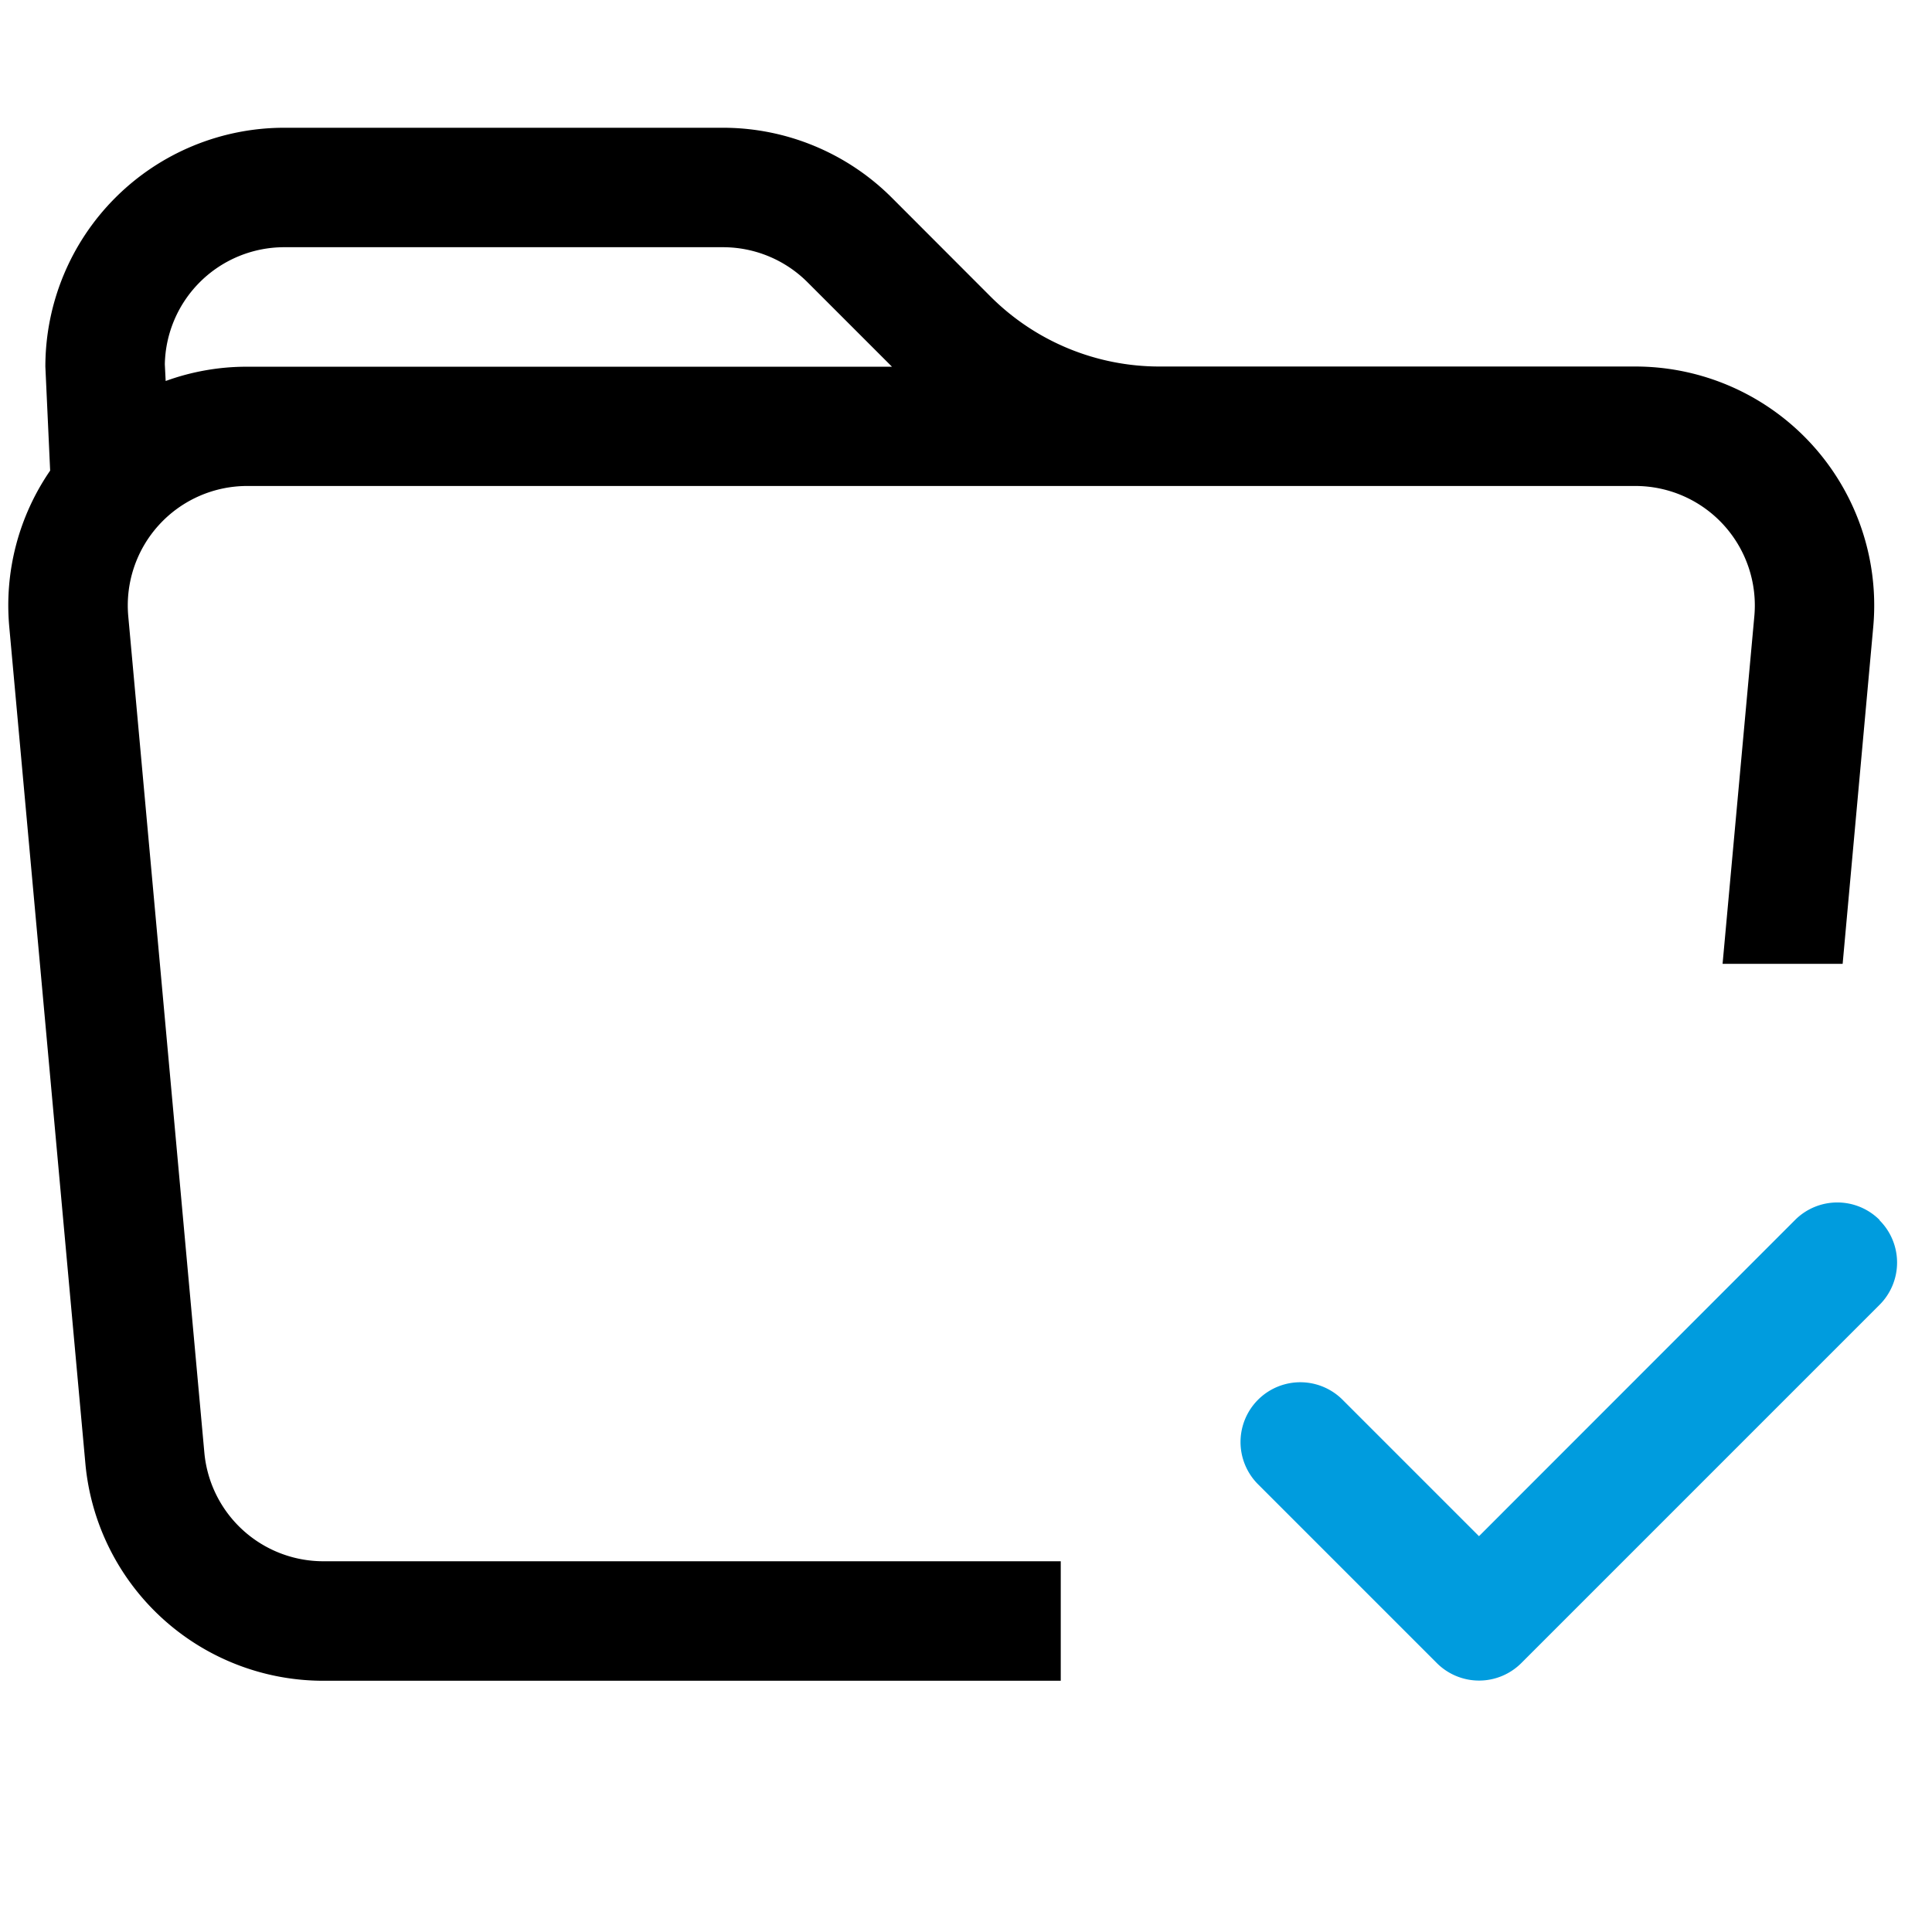 <svg xmlns="http://www.w3.org/2000/svg" width="48" height="48" viewBox="0 0 48 48">
  <g id="Group_17" data-name="Group 17" transform="translate(-963.794 -1684.794)">
    <g id="Rectangle_11" data-name="Rectangle 11" transform="translate(963.794 1684.794)" fill="#fff" stroke="#707070" stroke-width="1" opacity="0">
      <rect width="48" height="48" stroke="none"/>
      <rect x="0.5" y="0.5" width="47" height="47" fill="none"/>
    </g>
    <g id="folder-check" transform="translate(964 1687.968)">
      <path id="Path_10" data-name="Path 10" d="M1.111,6.936,1.23,9.518A5.906,5.906,0,0,0,.215,13.409L2.105,34.184a5.936,5.936,0,0,0,5.909,5.4H26.338V36.615H8.014a2.968,2.968,0,0,1-2.953-2.7L3.171,13.139A2.968,2.968,0,0,1,6.127,9.9H40.614a2.968,2.968,0,0,1,2.956,3.235l-.789,8.637h2.983l.76-8.367a5.936,5.936,0,0,0-5.909-6.473H28.8A5.935,5.935,0,0,1,24.6,5.2L22.142,2.739A5.936,5.936,0,0,0,17.945,1H7.047A5.936,5.936,0,0,0,1.111,6.936ZM17.945,3.968a2.968,2.968,0,0,1,2.1.869l2.1,2.1H6.127A5.882,5.882,0,0,0,4.1,7.292l-.021-.416A2.968,2.968,0,0,1,7.047,3.968Z" transform="translate(-0.19 -1)"/>
      <path id="Path_11" data-name="Path 11" d="M26.39,10.435a1.484,1.484,0,0,1,0,2.1l-8.9,8.9a1.484,1.484,0,0,1-2.1,0l-4.452-4.452a1.485,1.485,0,0,1,2.1-2.1l3.4,3.4,7.853-7.856a1.484,1.484,0,0,1,2.1,0Z" transform="translate(20.101 16.709)" fill="#009cde"/>
    </g>
  </g>
</svg>
